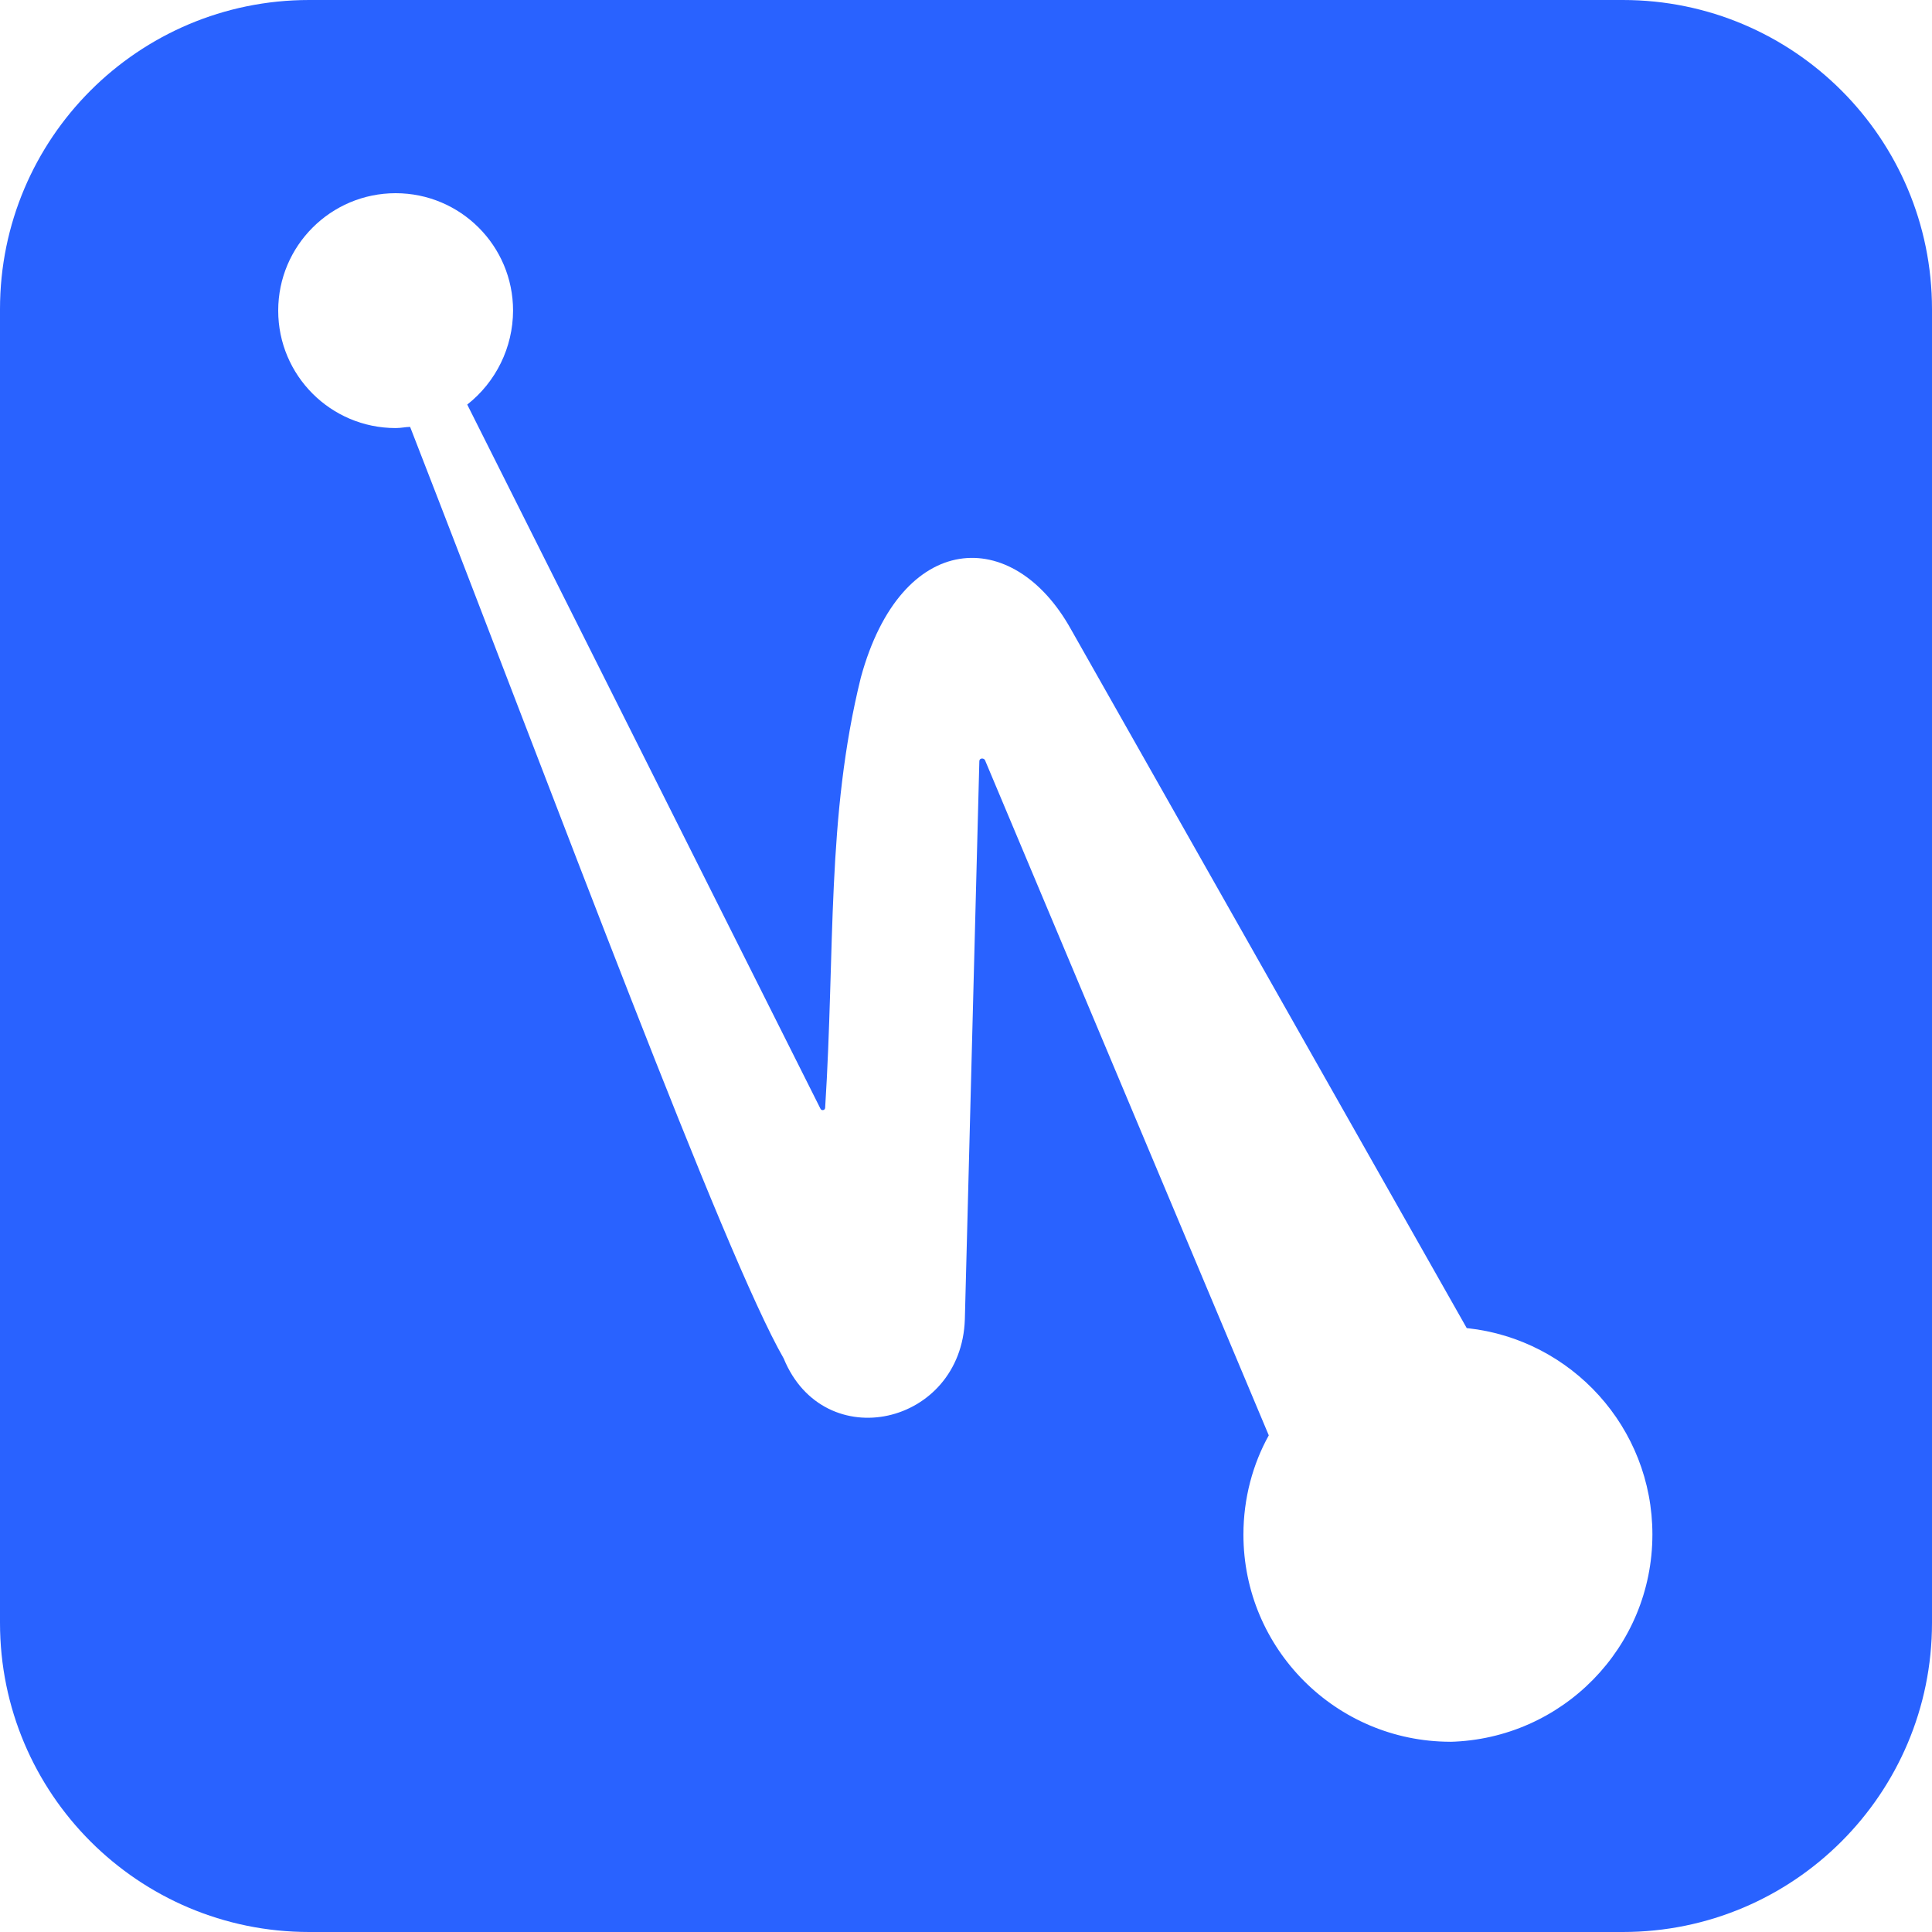<!-- Generated by IcoMoon.io -->
<svg version="1.1" xmlns="http://www.w3.org/2000/svg" width="32" height="32" viewBox="0 0 32 32">
<title>hashnode</title>
<path fill="#2962ff" d="M5.12 0h21.76c2.828 0 5.12 2.292 5.12 5.12v0 21.76c0 2.828-2.292 5.12-5.12 5.12v0h-21.76c-2.828 0-5.12-2.292-5.12-5.12v0-21.76c0-2.828 2.292-5.12 5.12-5.12v0zM24.020 28.851l-0.005-0.001c1.862-0.046 3.354-1.566 3.354-3.435 0-1.77-1.339-3.228-3.060-3.416l-0.015-0.001-6.556-11.576c-0.959-1.723-2.811-1.648-3.479 0.797-0.573 2.315-0.425 4.496-0.592 7.131-0.001 0.017-0.013 0.032-0.031 0.036s-0.035-0.003-0.044-0.017l-5.853-11.668c0.477-0.375 0.757-0.948 0.759-1.556 0-1.074-0.871-1.945-1.945-1.945s-1.945 0.871-1.945 1.945c0 1.074 0.871 1.945 1.945 1.945v0c0.092 0 0.167-0.019 0.24-0.019 2.464 6.333 5.205 13.724 6.187 15.428 0.667 1.629 2.945 1.111 3.001-0.648l0.24-9.243c0-0.056 0.073-0.056 0.093-0.019l4.701 11.185c-0.264 0.475-0.42 1.041-0.42 1.644 0 1.893 1.533 3.427 3.425 3.431h0z"></path>
</svg>
